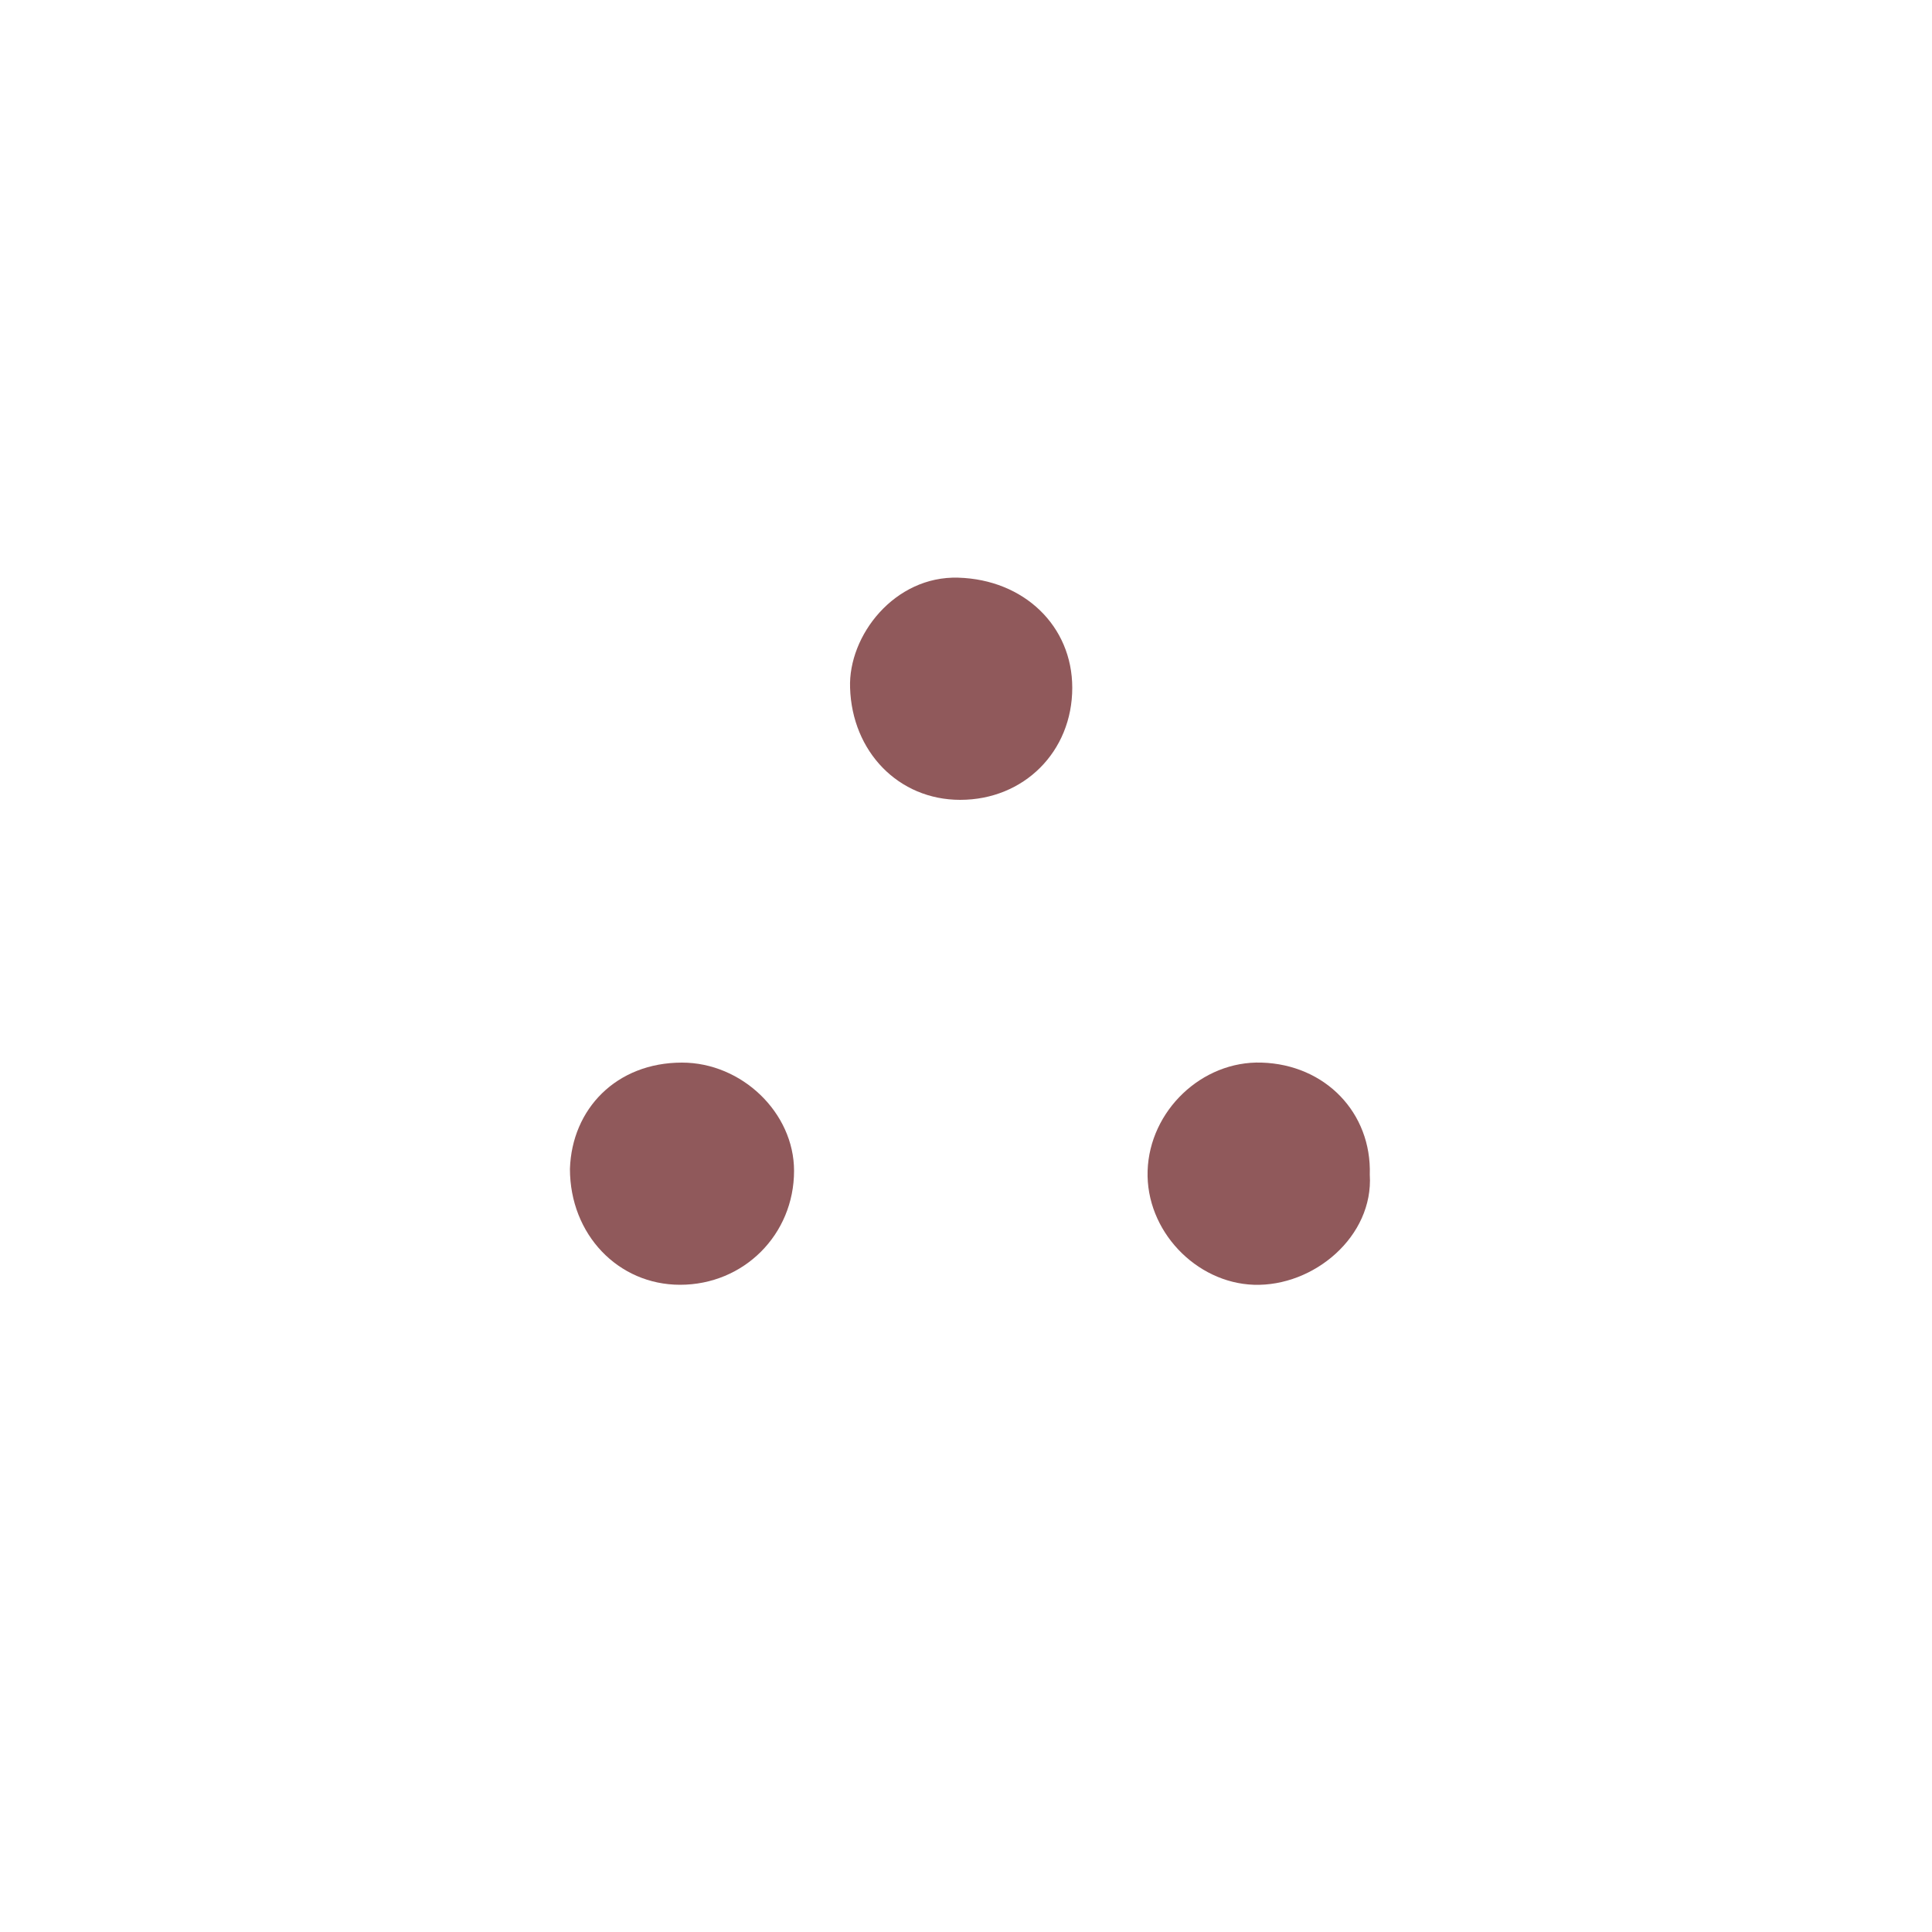 <?xml version="1.0" encoding="utf-8"?>
<!-- Generator: Adobe Illustrator 28.3.0, SVG Export Plug-In . SVG Version: 6.00 Build 0)  -->
<svg version="1.1" id="Layer_1" xmlns="http://www.w3.org/2000/svg" xmlns:xlink="http://www.w3.org/1999/xlink" x="0px" y="0px"
	 viewBox="0 0 100 100" style="enable-background:new 0 0 100 100;" xml:space="preserve">
<style type="text/css">
	.st0{fill:#90595B;}
</style>
<path class="st0" d="M49.7,41.4c3.3,0,5.8-2.5,5.8-5.8c0-3.2-2.5-5.6-5.9-5.7c-3.3-0.1-5.7,3-5.6,5.7C44.1,38.9,46.5,41.4,49.7,41.4
	z"/>
<path class="st0" d="M35.2,66.5c3.3,0,5.9-2.6,5.9-5.9c0-3-2.7-5.6-5.8-5.6c-3.4,0-5.7,2.4-5.8,5.5C29.5,63.9,32,66.5,35.2,66.5z"/>
<path class="st0" d="M70.9,60.8c0.1-3.2-2.3-5.7-5.6-5.8c-3.1-0.1-5.8,2.5-5.9,5.6c-0.1,3.1,2.5,5.8,5.5,5.9
	C68,66.6,71.1,64,70.9,60.8z"/>
</svg>

